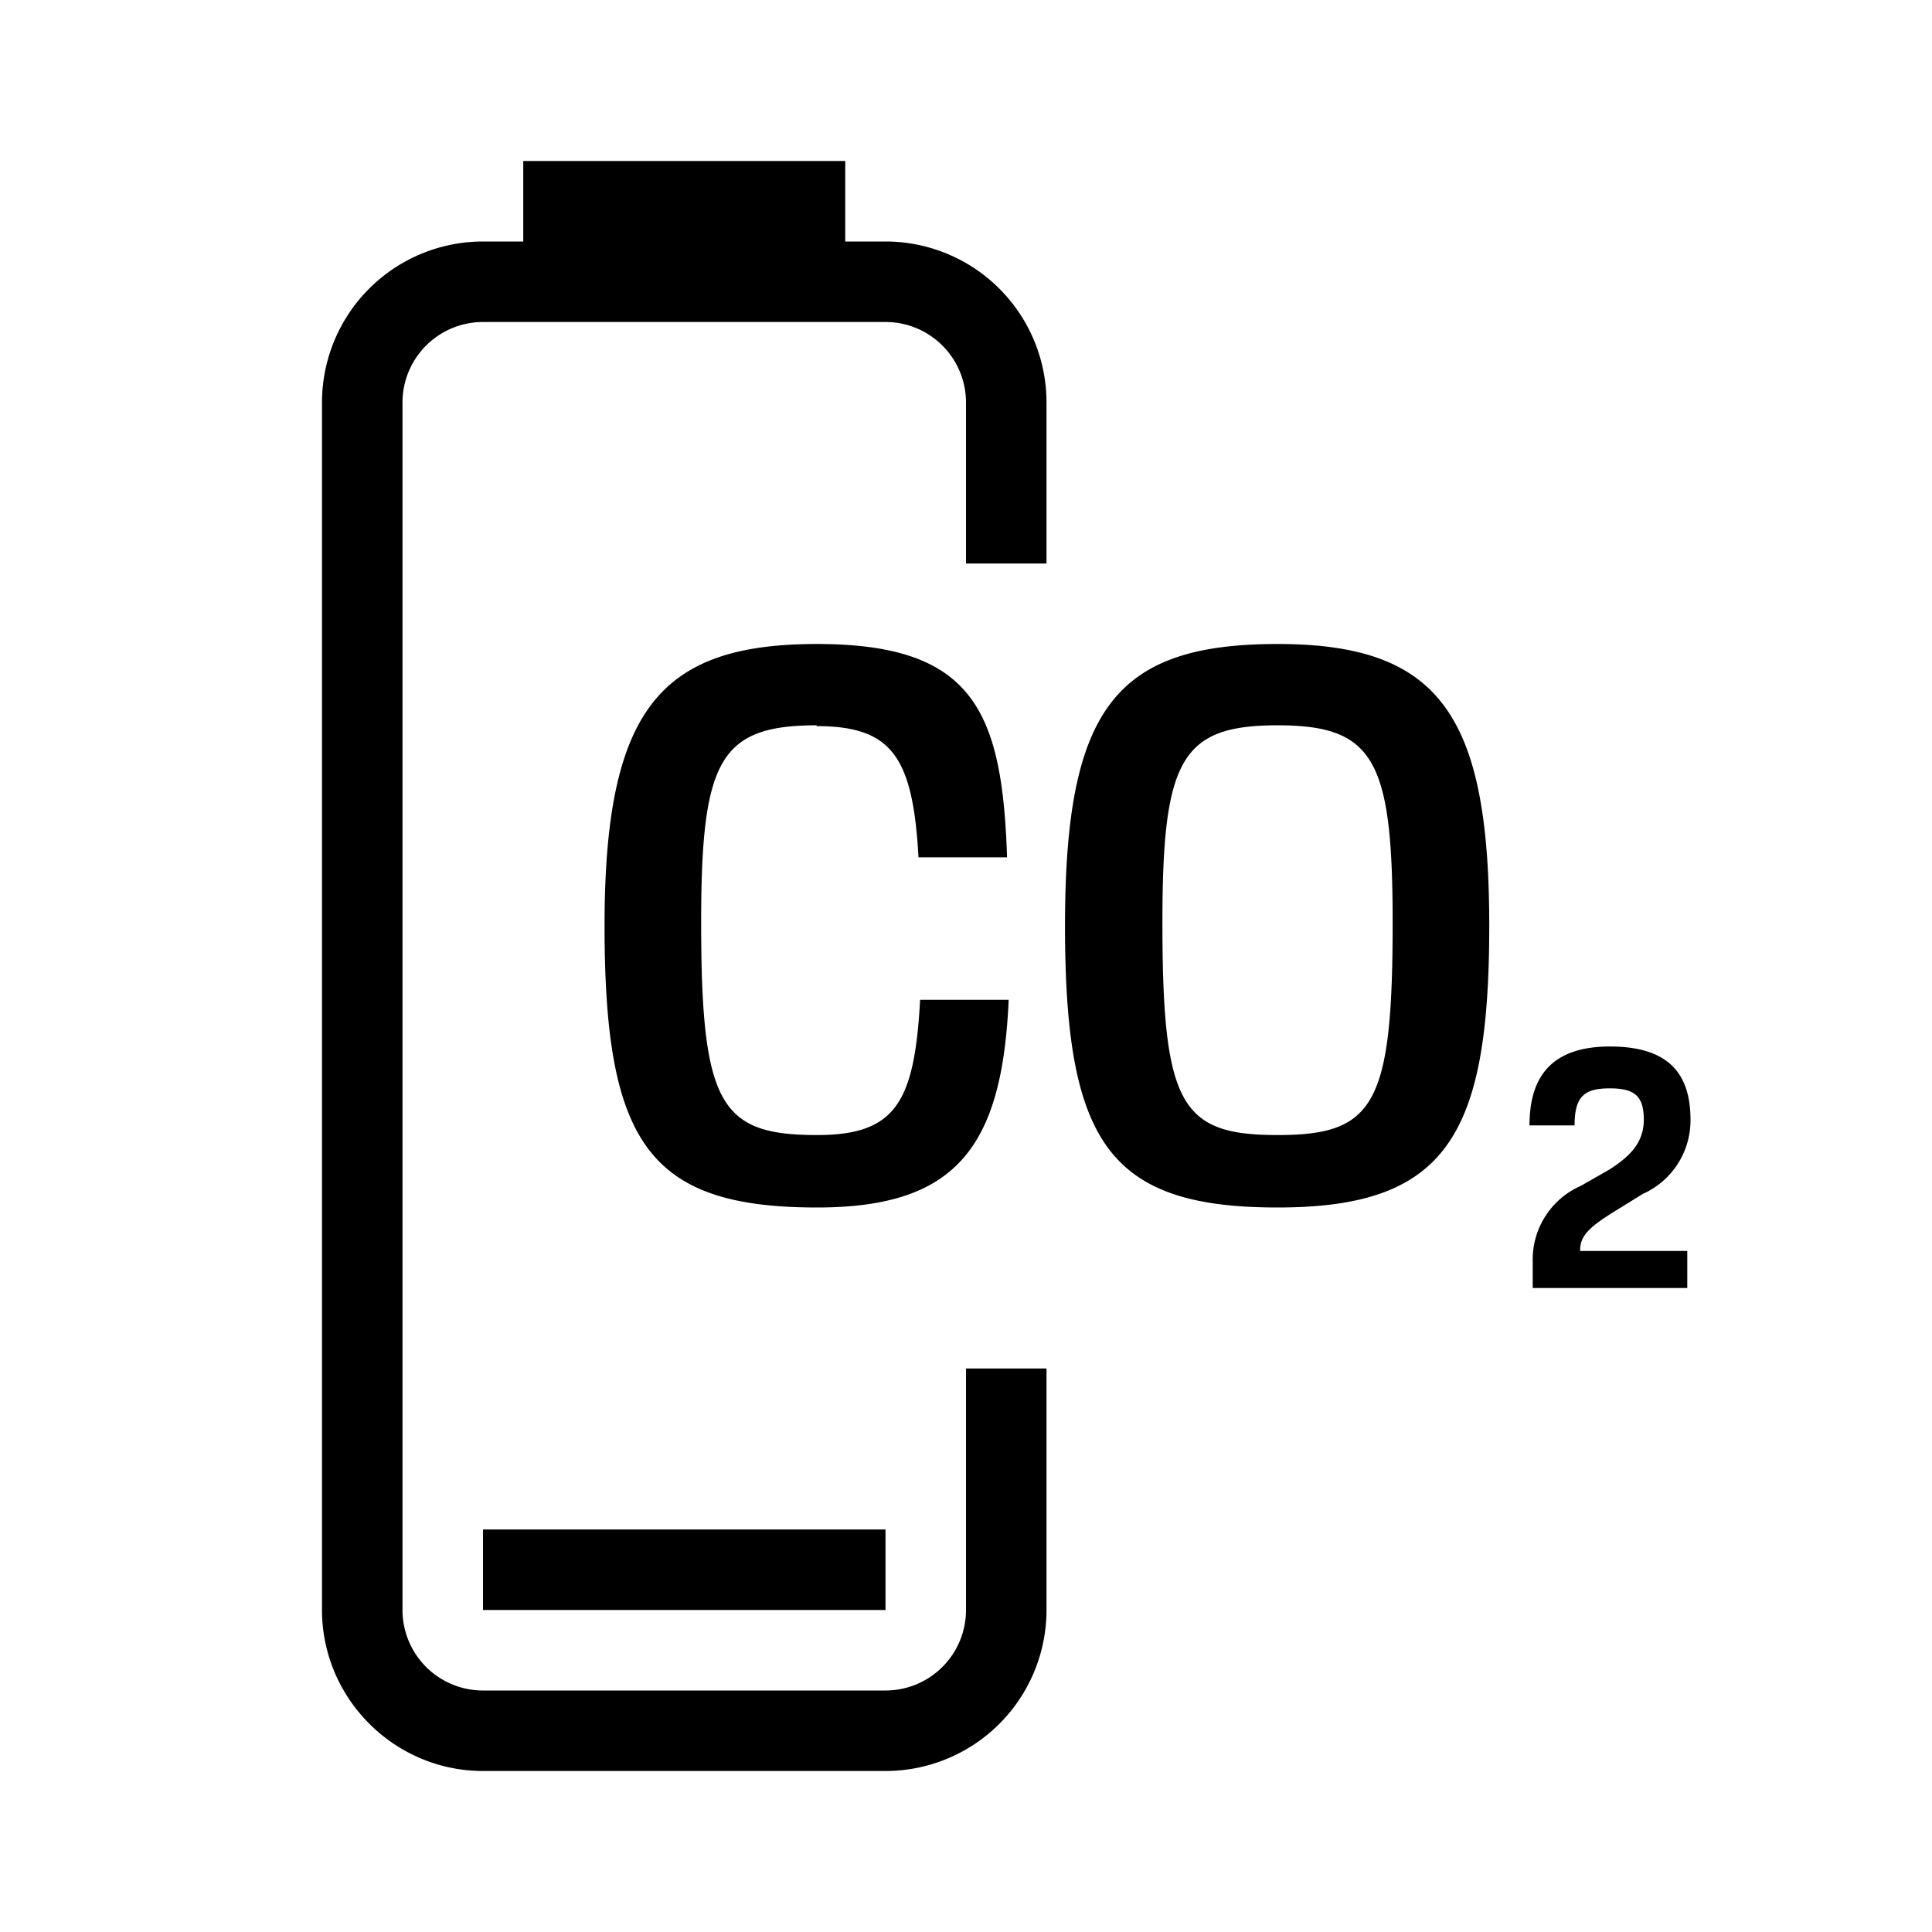 <svg xmlns="http://www.w3.org/2000/svg" viewBox="0 0 24 24" width="100%" height="100%"><path d="M12 7h1V5a2 2 0 0 0-2-2h-.5V2h-4v1H6a2 2 0 0 0-2 2v15c0 1.1.9 2 2 2h5a2 2 0 0 0 2-2v-3h-1v3a1 1 0 0 1-1 1H6a1 1 0 0 1-1-1V5a1 1 0 0 1 1-1h5a1 1 0 0 1 1 1zm-1 13H6v-1h5zm-.86-10.98c.94 0 1.2.38 1.27 1.63h1.1C12.45 8.83 12.09 8 10.15 8s-2.64.8-2.64 3.5.55 3.5 2.64 3.5c1.72 0 2.3-.74 2.38-2.58h-1.1c-.07 1.27-.3 1.68-1.28 1.68-1.2 0-1.44-.37-1.44-2.64 0-2.02.23-2.45 1.44-2.45M15.87 8c-2.01 0-2.64.8-2.64 3.5s.55 3.5 2.64 3.5 2.63-.88 2.63-3.5S17.88 8 15.87 8m0 6.1c-1.2 0-1.43-.37-1.43-2.64 0-2.02.23-2.45 1.43-2.45s1.43.43 1.43 2.45c0 2.27-.23 2.64-1.43 2.64m4.2.94.34-.21a1 1 0 0 0 .59-.92c0-.56-.26-.91-1-.91s-1 .39-1 .98h.56c0-.37.13-.46.44-.46s.42.1.42.39-.18.46-.43.62l-.35.2a1 1 0 0 0-.6.94V16h1.92v-.46h-1.33c-.01-.2.15-.32.44-.5"/></svg>